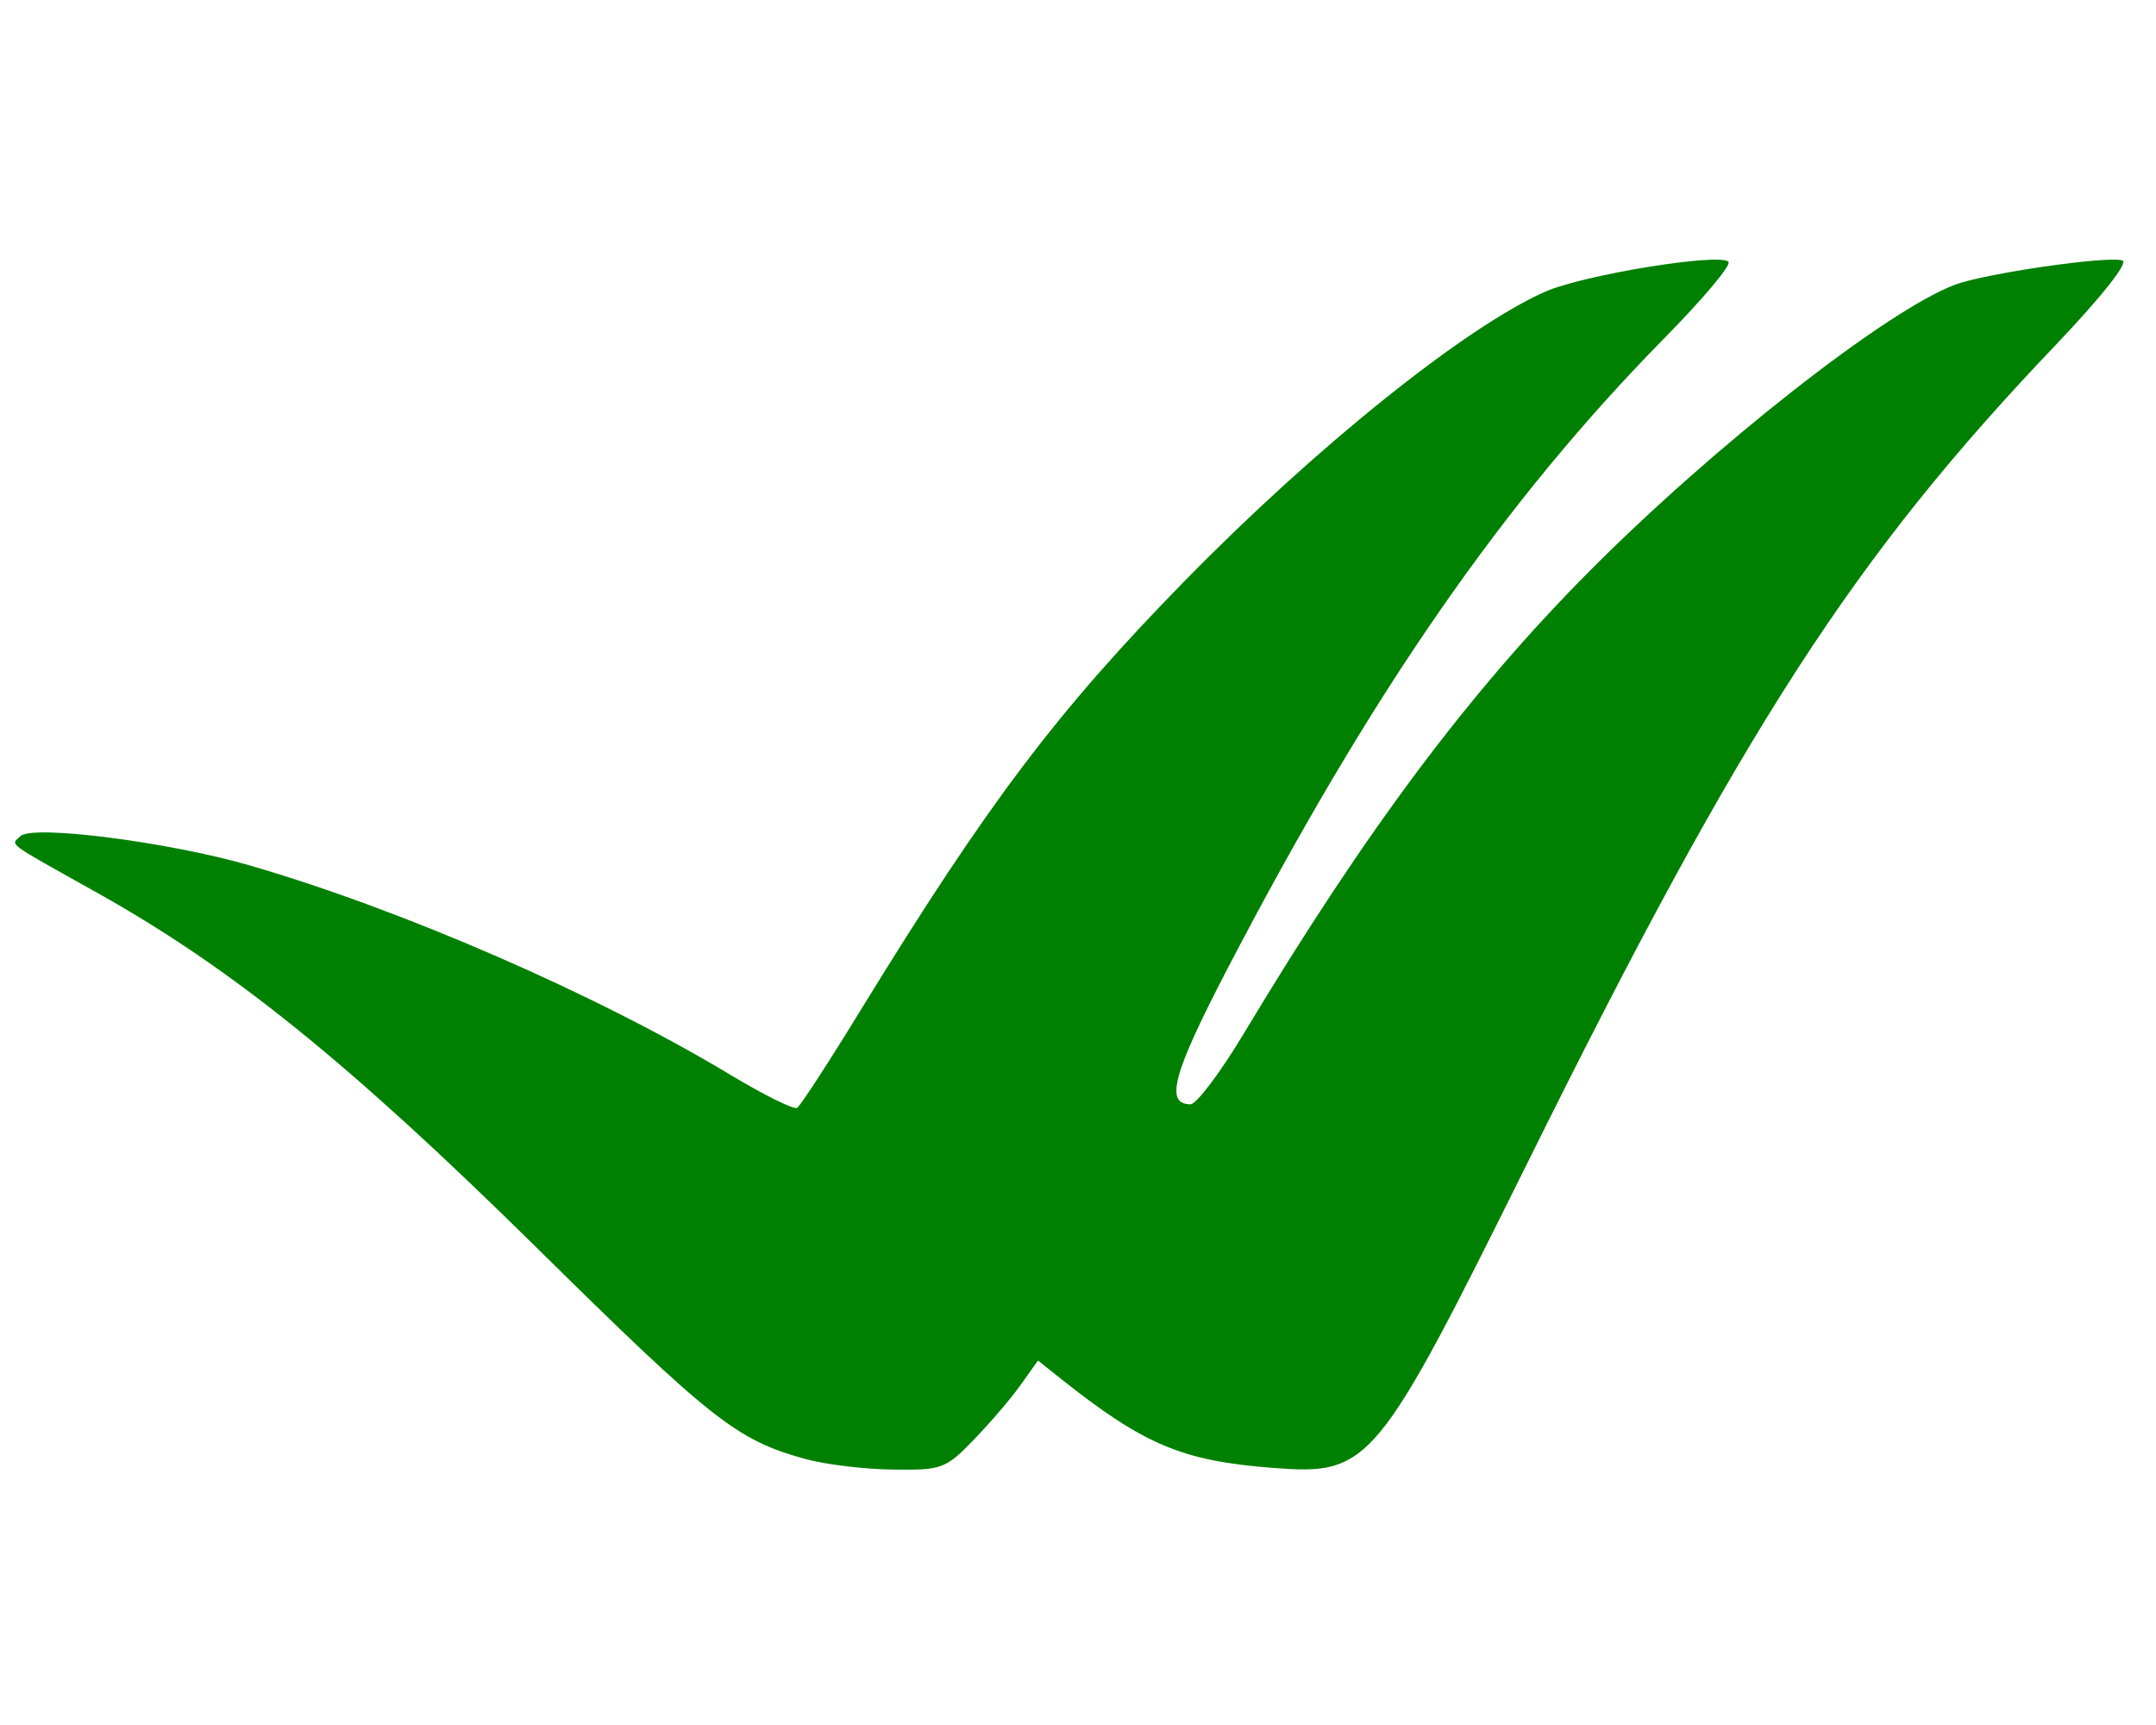 <?xml version="1.0" encoding="UTF-8" standalone="no"?>
<!-- Created with Inkscape (http://www.inkscape.org/) -->

<svg
   xmlns:dc="http://purl.org/dc/elements/1.1/"
   xmlns:cc="http://creativecommons.org/ns#"
   xmlns:rdf="http://www.w3.org/1999/02/22-rdf-syntax-ns#"
   xmlns:svg="http://www.w3.org/2000/svg"
   xmlns="http://www.w3.org/2000/svg"
   xmlns:sodipodi="http://sodipodi.sourceforge.net/DTD/sodipodi-0.dtd"
   xmlns:inkscape="http://www.inkscape.org/namespaces/inkscape"
   width="50"
   height="40"
   viewBox="0 0 13.229 10.583"
   version="1.1"
   id="svg8"
   inkscape:version="0.92.0 r15299"
   sodipodi:docname="img_true.svg">
  <defs
     id="defs2" />
  <sodipodi:namedview
     id="base"
     pagecolor="#ffffff"
     bordercolor="#666666"
     borderopacity="1.0"
     inkscape:pageopacity="0.0"
     inkscape:pageshadow="2"
     inkscape:zoom="14.481547"
     inkscape:cx="29.484868"
     inkscape:cy="20.975399"
     inkscape:document-units="mm"
     inkscape:current-layer="g52"
     showgrid="false"
     units="px"
     inkscape:window-width="1366"
     inkscape:window-height="705"
     inkscape:window-x="-8"
     inkscape:window-y="-8"
     inkscape:window-maximized="1" />
  <g
     inkscape:label="Capa 1"
     inkscape:groupmode="layer"
     id="layer1"
     transform="translate(0,-286.417)">
    <g
       id="g23"
       transform="translate(47.173,-0.802)">
      <g
         id="g52"
         transform="translate(-27.309,-8.126)">
        <path
           style="fill:#008000;stroke-width:0.05"
           d="m -14.93,304.294 c -0.414,-0.115 -0.569,-0.237 -1.646,-1.299 -1.146,-1.129 -1.863,-1.709 -2.694,-2.174 -0.57,-0.319 -0.528,-0.288 -0.469,-0.346 0.072,-0.072 0.908,0.035 1.406,0.179 0.937,0.272 2.132,0.792 2.952,1.286 0.205,0.123 0.388,0.214 0.408,0.202 0.02,-0.012 0.198,-0.286 0.395,-0.608 0.775,-1.262 1.199,-1.824 1.984,-2.626 0.807,-0.824 1.72,-1.556 2.21,-1.773 0.235,-0.104 1.07,-0.24 1.126,-0.184 0.019,0.019 -0.158,0.23 -0.394,0.469 -0.99,1.007 -1.799,2.175 -2.686,3.879 -0.329,0.633 -0.38,0.821 -0.221,0.821 0.036,0 0.184,-0.196 0.328,-0.436 0.749,-1.247 1.381,-2.092 2.121,-2.836 0.765,-0.769 1.817,-1.594 2.238,-1.755 0.182,-0.07 0.941,-0.18 1.031,-0.15 0.039,0.012 -0.124,0.218 -0.408,0.517 -1.24,1.299 -1.919,2.349 -3.239,5.012 -0.929,1.872 -0.972,1.924 -1.562,1.879 -0.557,-0.042 -0.793,-0.141 -1.302,-0.545 l -0.143,-0.114 -0.106,0.149 c -0.058,0.082 -0.188,0.234 -0.288,0.337 -0.173,0.179 -0.195,0.187 -0.499,0.183 -0.175,-0.002 -0.419,-0.032 -0.542,-0.067 z"
           id="path64"
           inkscape:connector-curvature="0" />
      </g>
    </g>
    <path
       style="fill:#000000;stroke-width:0.265"
       d=""
       id="path21"
       inkscape:connector-curvature="0" />
  </g>
</svg>
